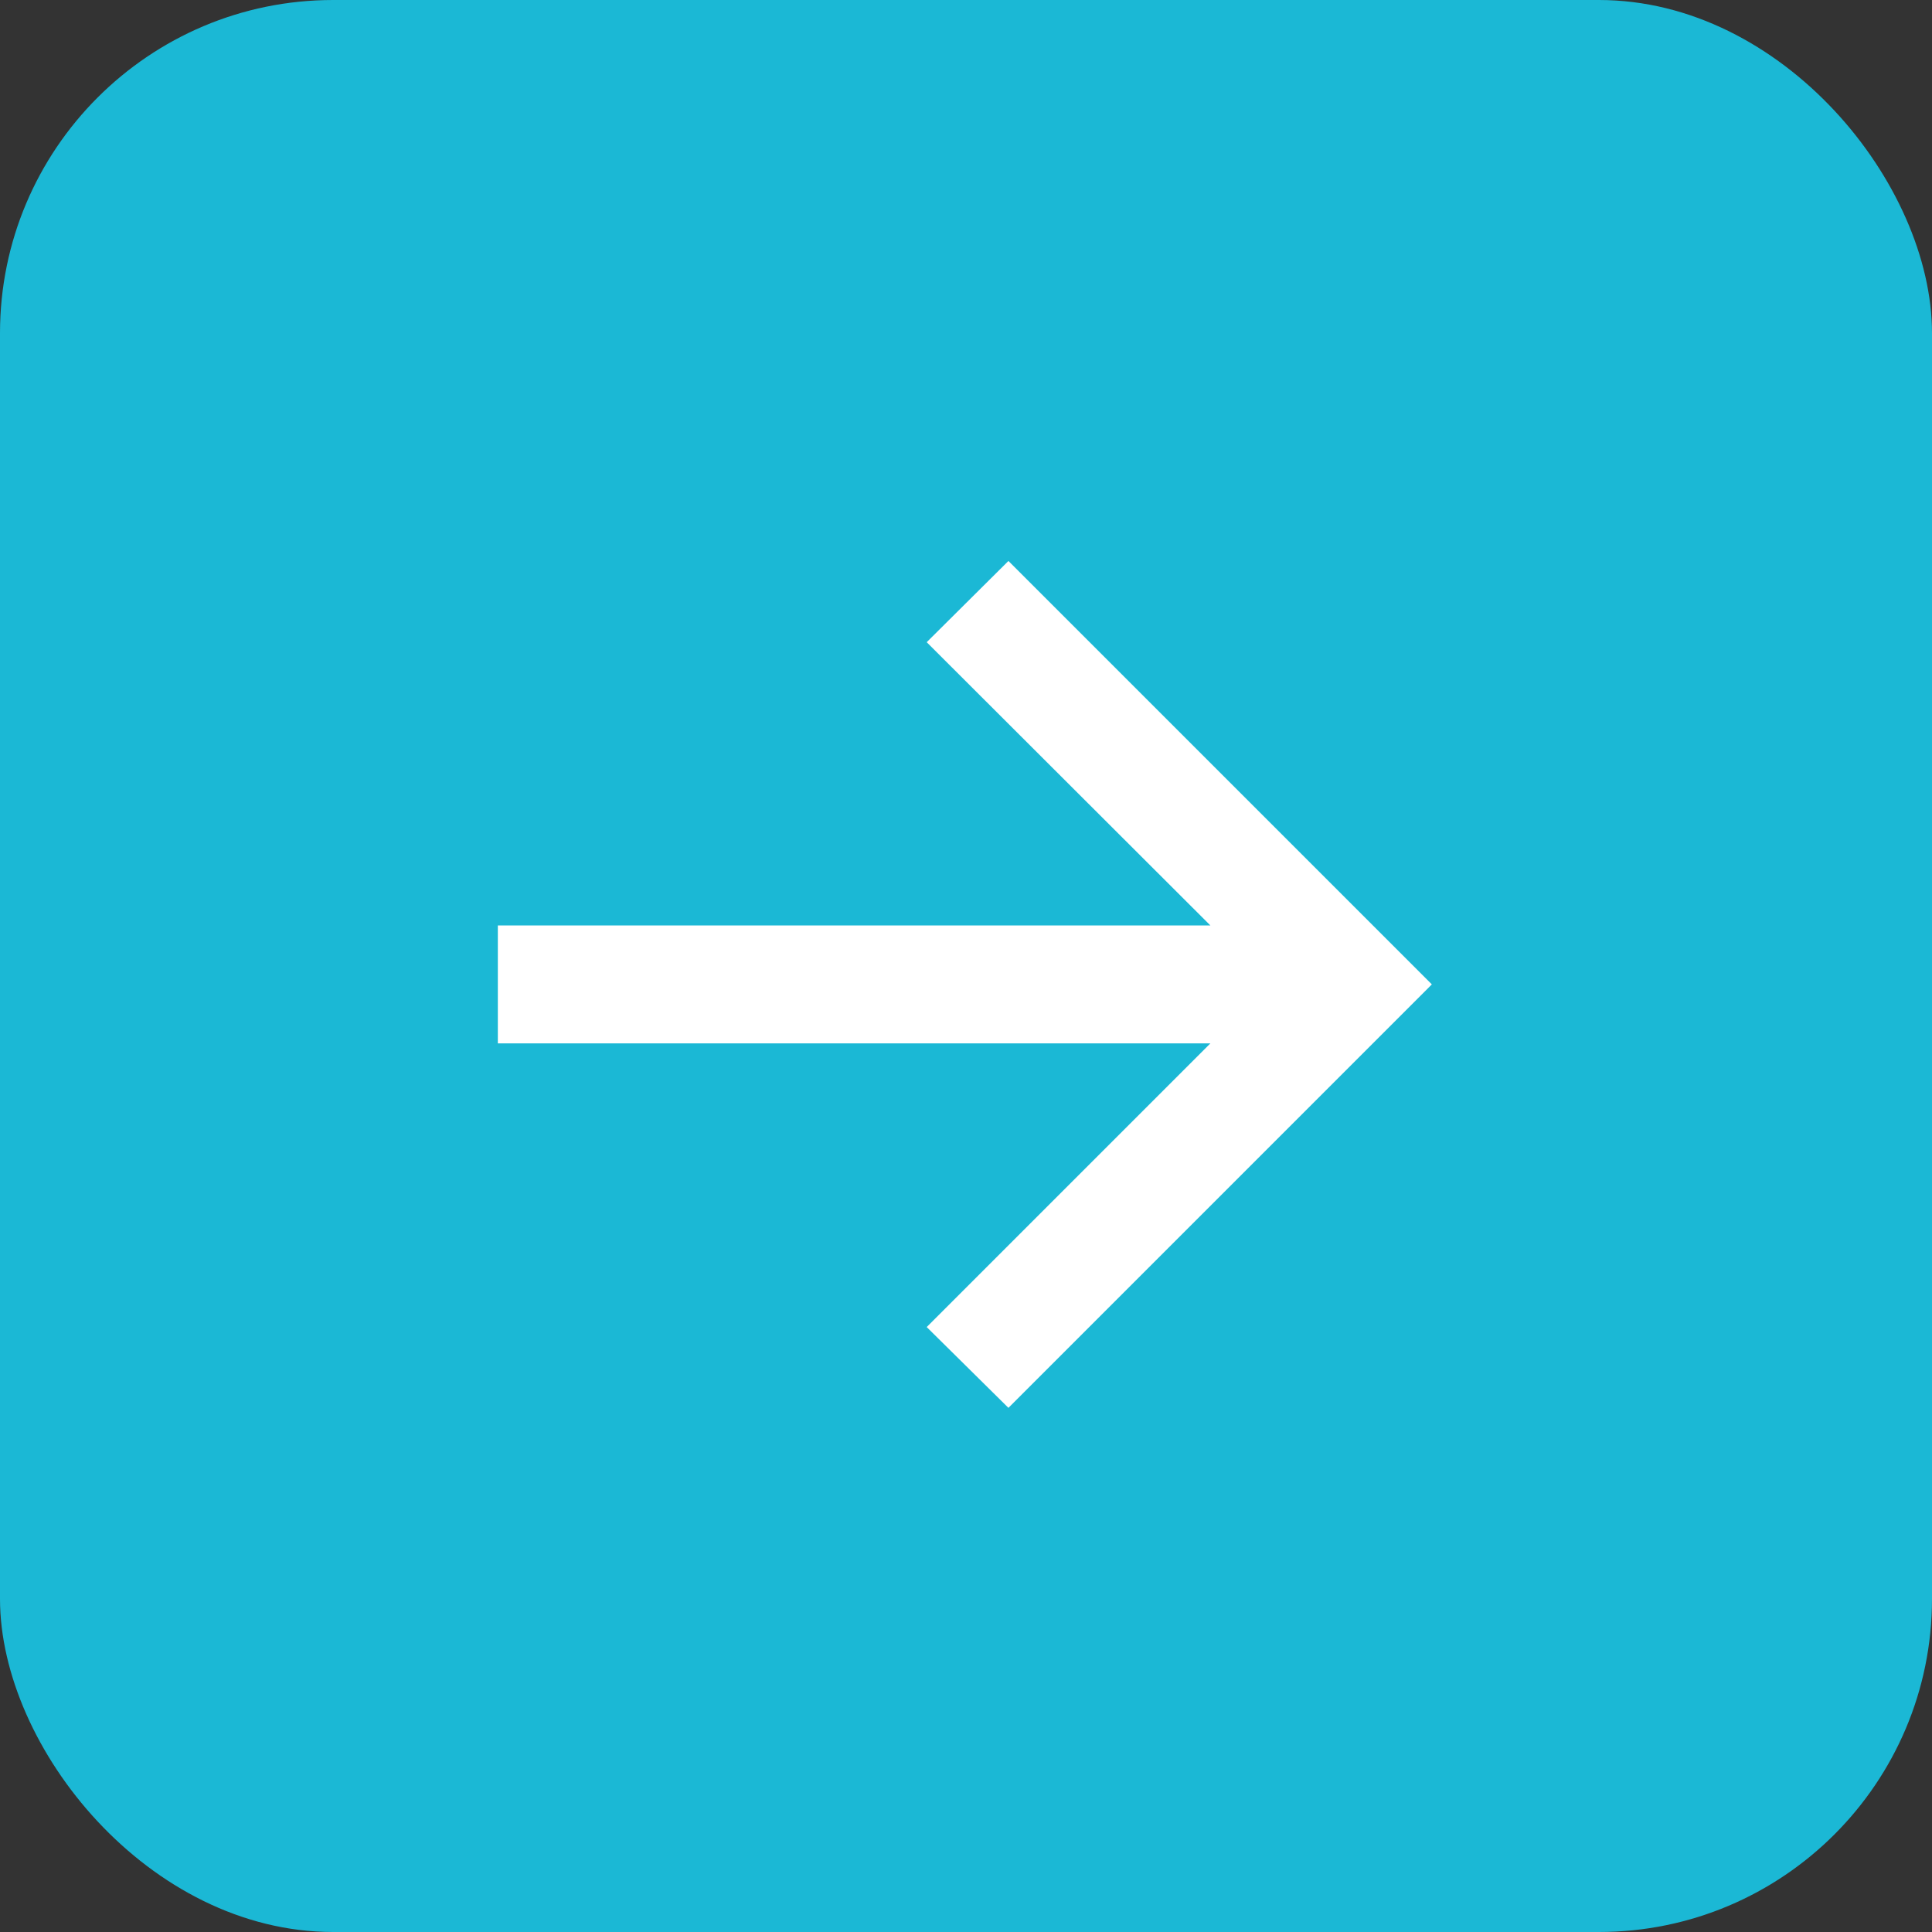 <svg width="50" height="50" viewBox="0 0 50 50" fill="none" xmlns="http://www.w3.org/2000/svg">
<rect x="0" y="0" width="50" height="50" fill="#333333" stroke="none"/>
<rect width="50" height="50" rx="8.621" fill="#1BB8D5"/>
<path d="M26.098 36.435L23.983 34.344L31.324 27.003L12.884 27.003V23.95L31.324 23.95L23.983 16.62L26.098 14.518L37.056 25.476L26.098 36.435Z" fill="white"/>
</svg>
